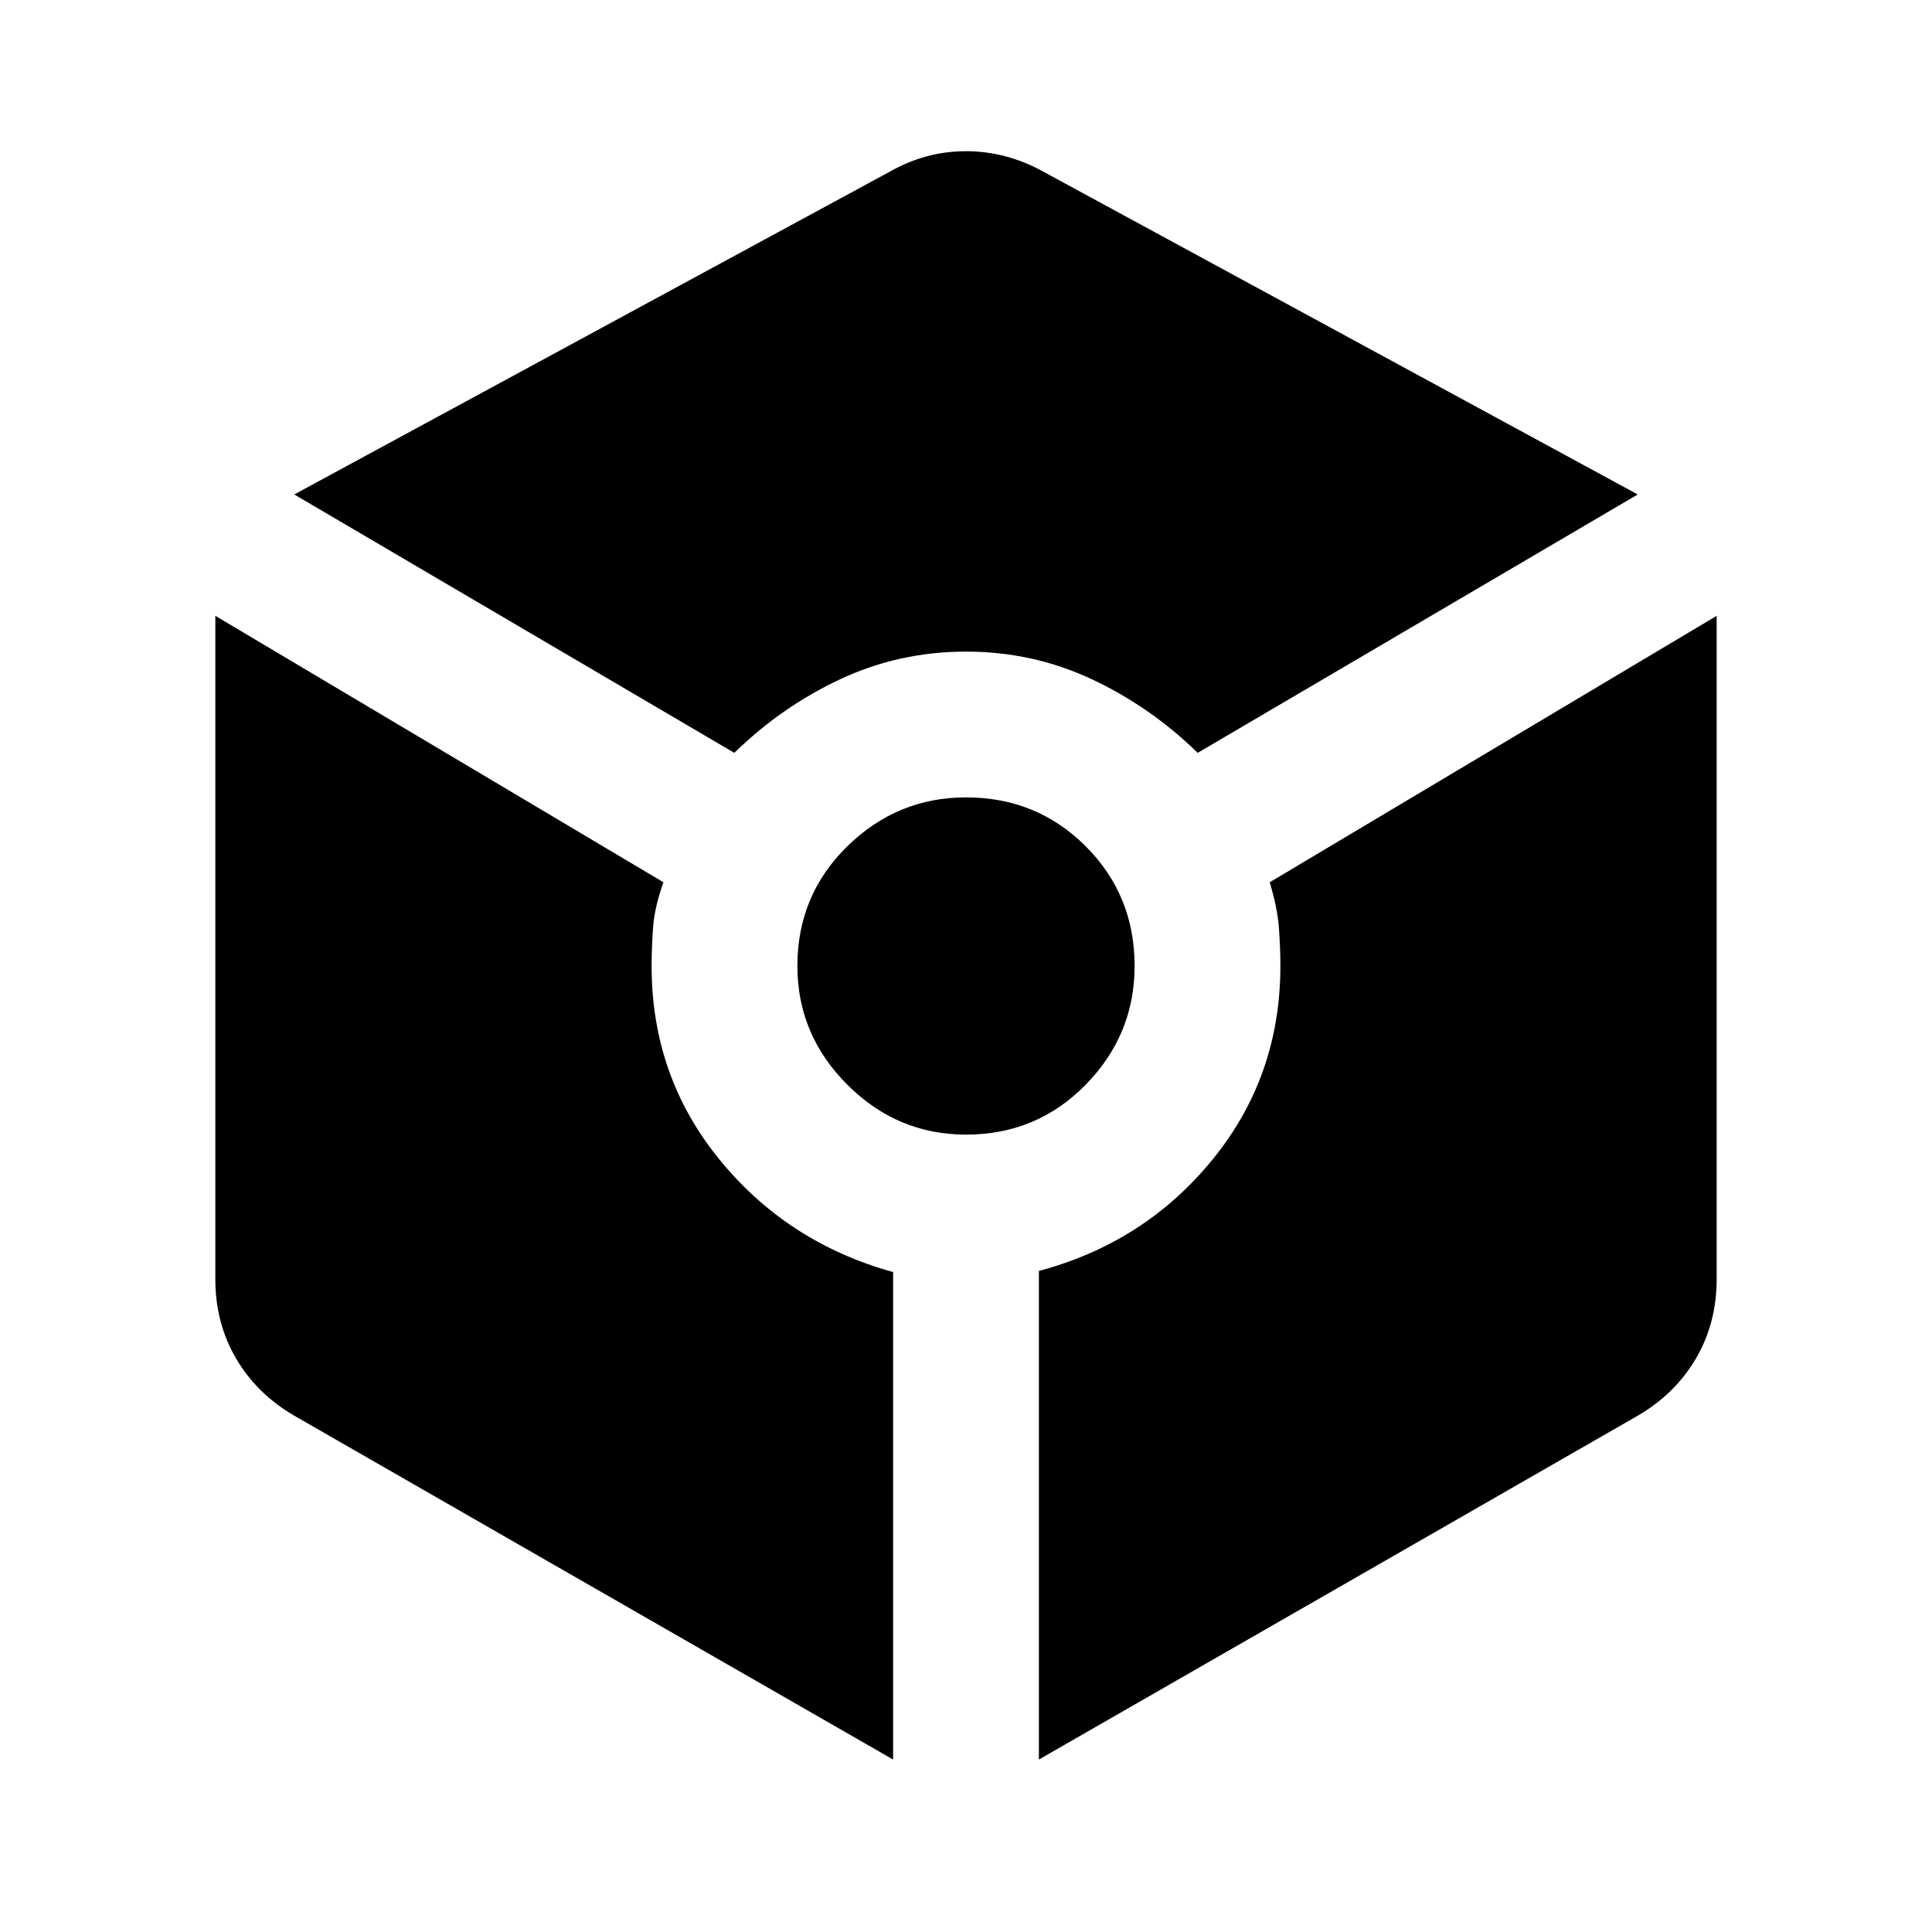 <svg xmlns="http://www.w3.org/2000/svg" width="48" height="48" viewBox="0 96 960 960"><path d="M364.87 470.087 146.217 341.695l295.739-160.304Q459.913 171.13 480 171.13q20.087 0 38.609 10.261l295.174 160.304L595.13 470.087q-23.565-23-52.782-36.653Q513.13 419.782 480 419.782q-33.13 0-62.348 13.652-29.217 13.653-52.782 36.653Zm78.912 500.218L147.174 800.001q-19.087-10.827-29.631-28.566-10.544-17.739-10.544-39.826V402l222.653 132.391q-4.435 12.435-5.152 22.587-.718 10.152-.718 19.022 0 54.826 33.718 96.174 33.717 41.348 86.282 55.913v242.218ZM480 659.782q-34.174 0-58.978-24.804-24.804-24.804-24.804-58.978 0-35.174 24.804-59.478 24.804-24.304 58.978-24.304 35.174 0 59.478 24.304 24.304 24.304 24.304 59.478 0 34.174-24.304 58.978-24.304 24.804-59.478 24.804Zm36.218 310.523V727.522q52.565-14 86.282-55.348 33.718-41.348 33.718-96.174 0-8.87-.718-18.804-.717-9.935-4.587-22.805L853.001 402v329.609q0 22.087-10.544 39.826t-29.631 28.566L516.218 970.305Z"/></svg>
